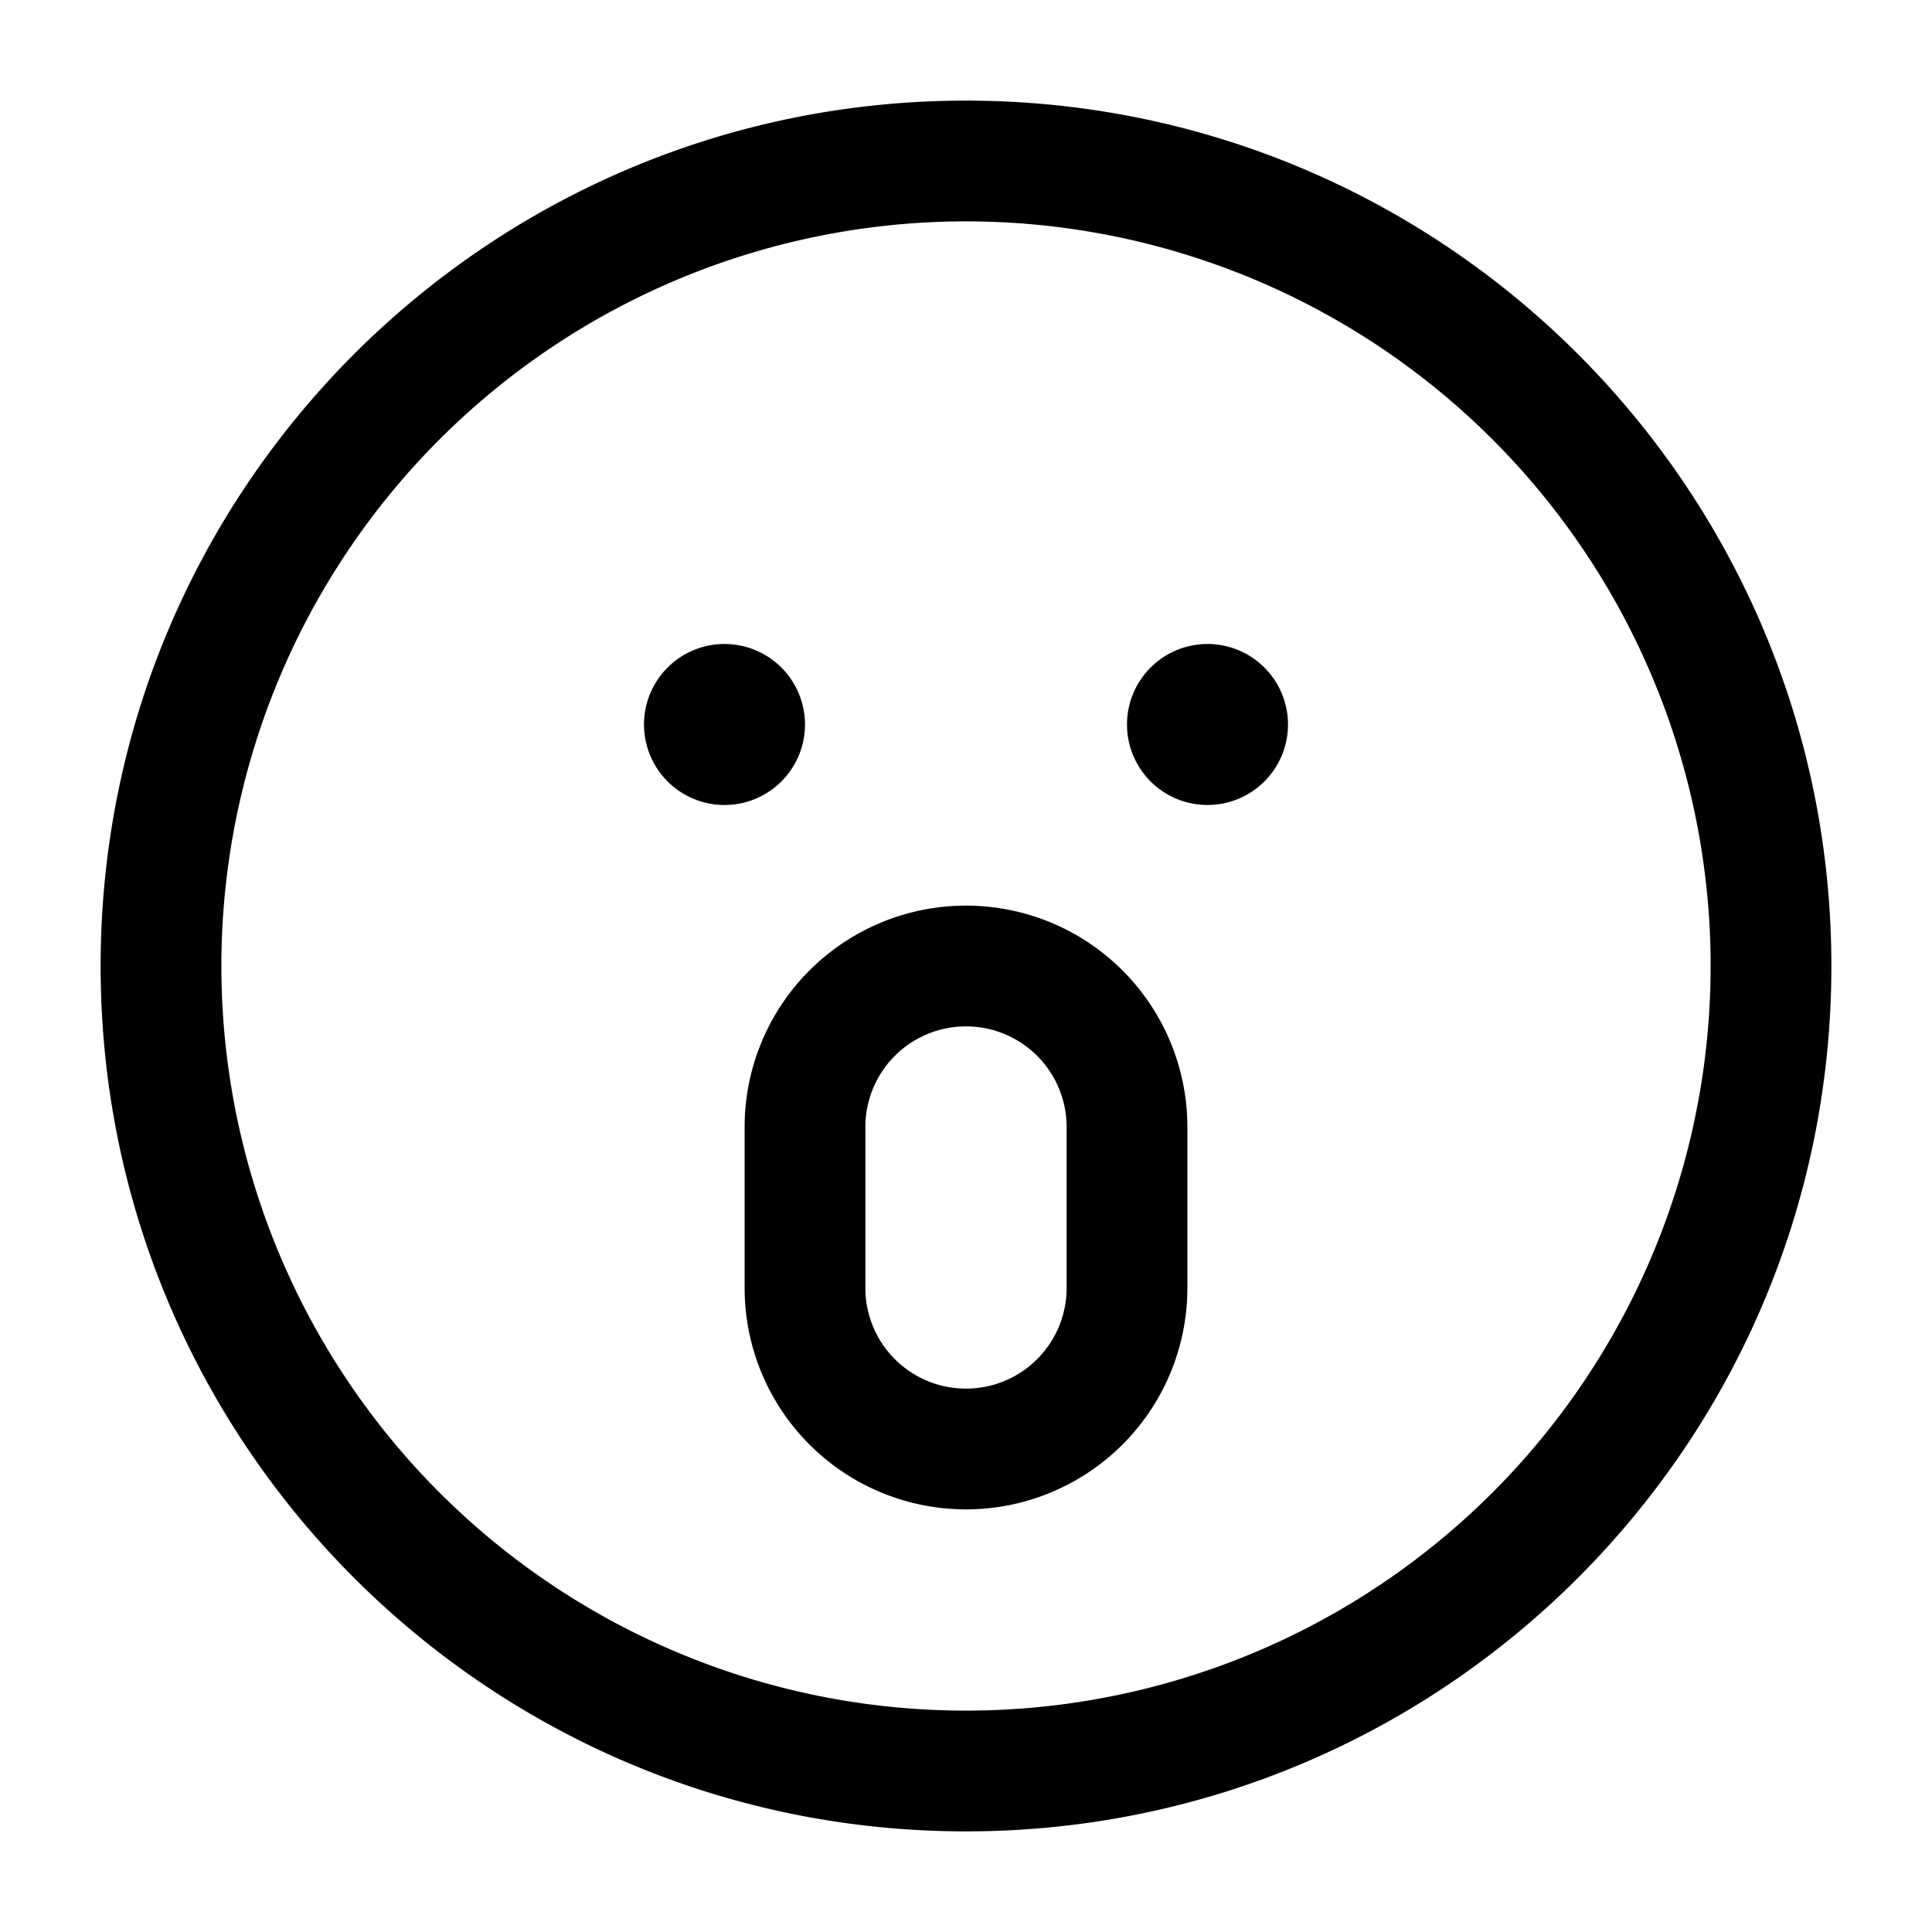 <svg xmlns="http://www.w3.org/2000/svg" width="24" height="24" fill="currentColor" viewBox="0 0 24 24">
  <path fill-rule="evenodd" d="M12 1.25C6.063 1.25 1.25 6.063 1.25 12S6.063 22.75 12 22.75 22.75 17.937 22.75 12 17.937 1.25 12 1.25zM2.75 12a9.25 9.25 0 1118.5 0 9.25 9.25 0 01-18.5 0zM9 10a1 1 0 100-2 1 1 0 000 2zm7-1a1 1 0 11-2 0 1 1 0 012 0zm-4 2.25A2.75 2.75 0 009.25 14v2a2.75 2.75 0 105.5 0v-2A2.75 2.75 0 0012 11.25zM10.75 14a1.25 1.25 0 112.5 0v2a1.25 1.25 0 11-2.5 0v-2z"/>
</svg>
